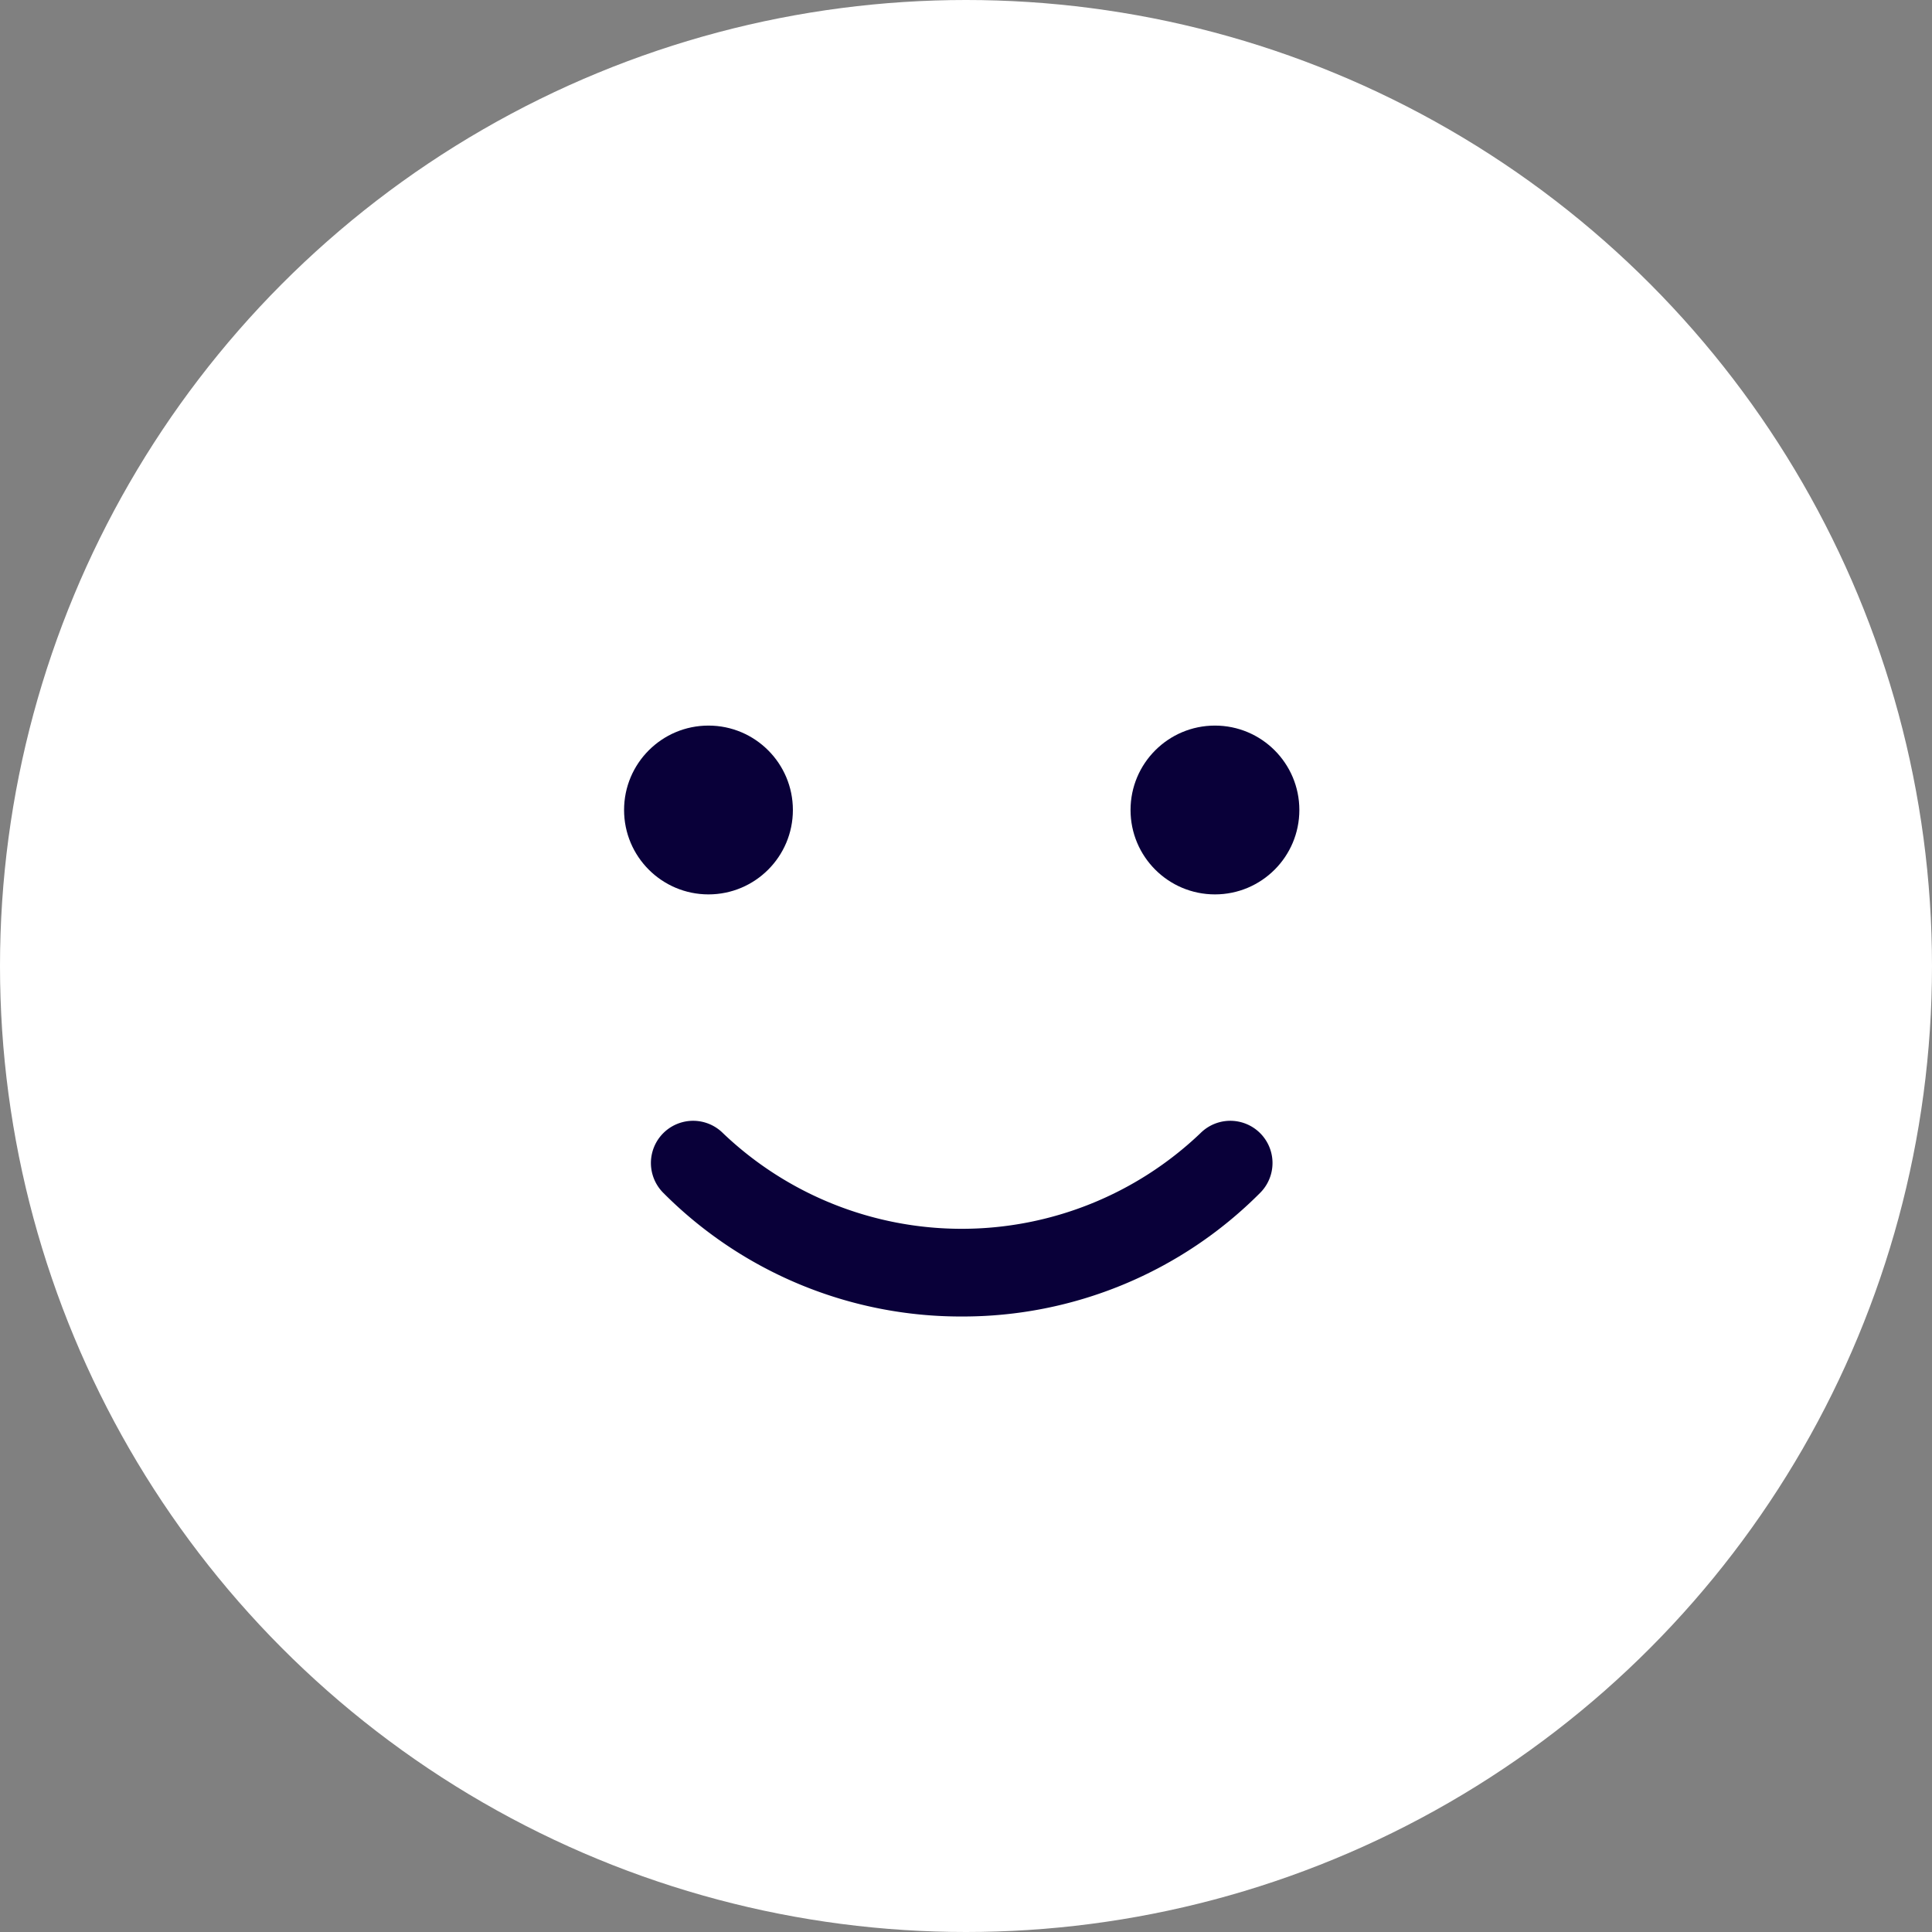 <svg xmlns="http://www.w3.org/2000/svg" width="48" height="48" viewBox="0 0 48 48">
  <rect x="0" y="0" width="48" height="48" fill="#808080" stroke="none"/>
  <g id="smile" transform="translate(-936 -1795)">
    <g id="Group_2296" data-name="Group 2296" transform="translate(935.657 1794.657)">
      <circle id="Ellipse_35" data-name="Ellipse 35" cx="24" cy="24" r="24" transform="translate(0.343 0.343)" fill="#fff"/>
    </g>
    <g id="Group_2188" data-name="Group 2188" transform="translate(951.505 1813.027)">
      <g id="Group_2185" data-name="Group 2185" transform="translate(0.667 9.818)">
        <path id="Path_1344" data-name="Path 1344" d="M166.548,663.286a10.424,10.424,0,0,1-7.415-3.072,1.048,1.048,0,1,1,1.483-1.483,8.591,8.591,0,0,0,11.863,0,1.048,1.048,0,0,1,1.483,1.483A10.419,10.419,0,0,1,166.548,663.286Z" transform="translate(-158.826 -658.423)" fill="#090039"/>
      </g>
      <g id="Group_2186" data-name="Group 2186">
        <circle id="Ellipse_4" data-name="Ellipse 4" cx="2.097" cy="2.097" r="2.097" fill="#090039"/>
      </g>
      <g id="Group_2187" data-name="Group 2187" transform="translate(12.583)">
        <circle id="Ellipse_5" data-name="Ellipse 5" cx="2.097" cy="2.097" r="2.097" fill="#090039"/>
      </g>
    </g>
  </g>
</svg>
